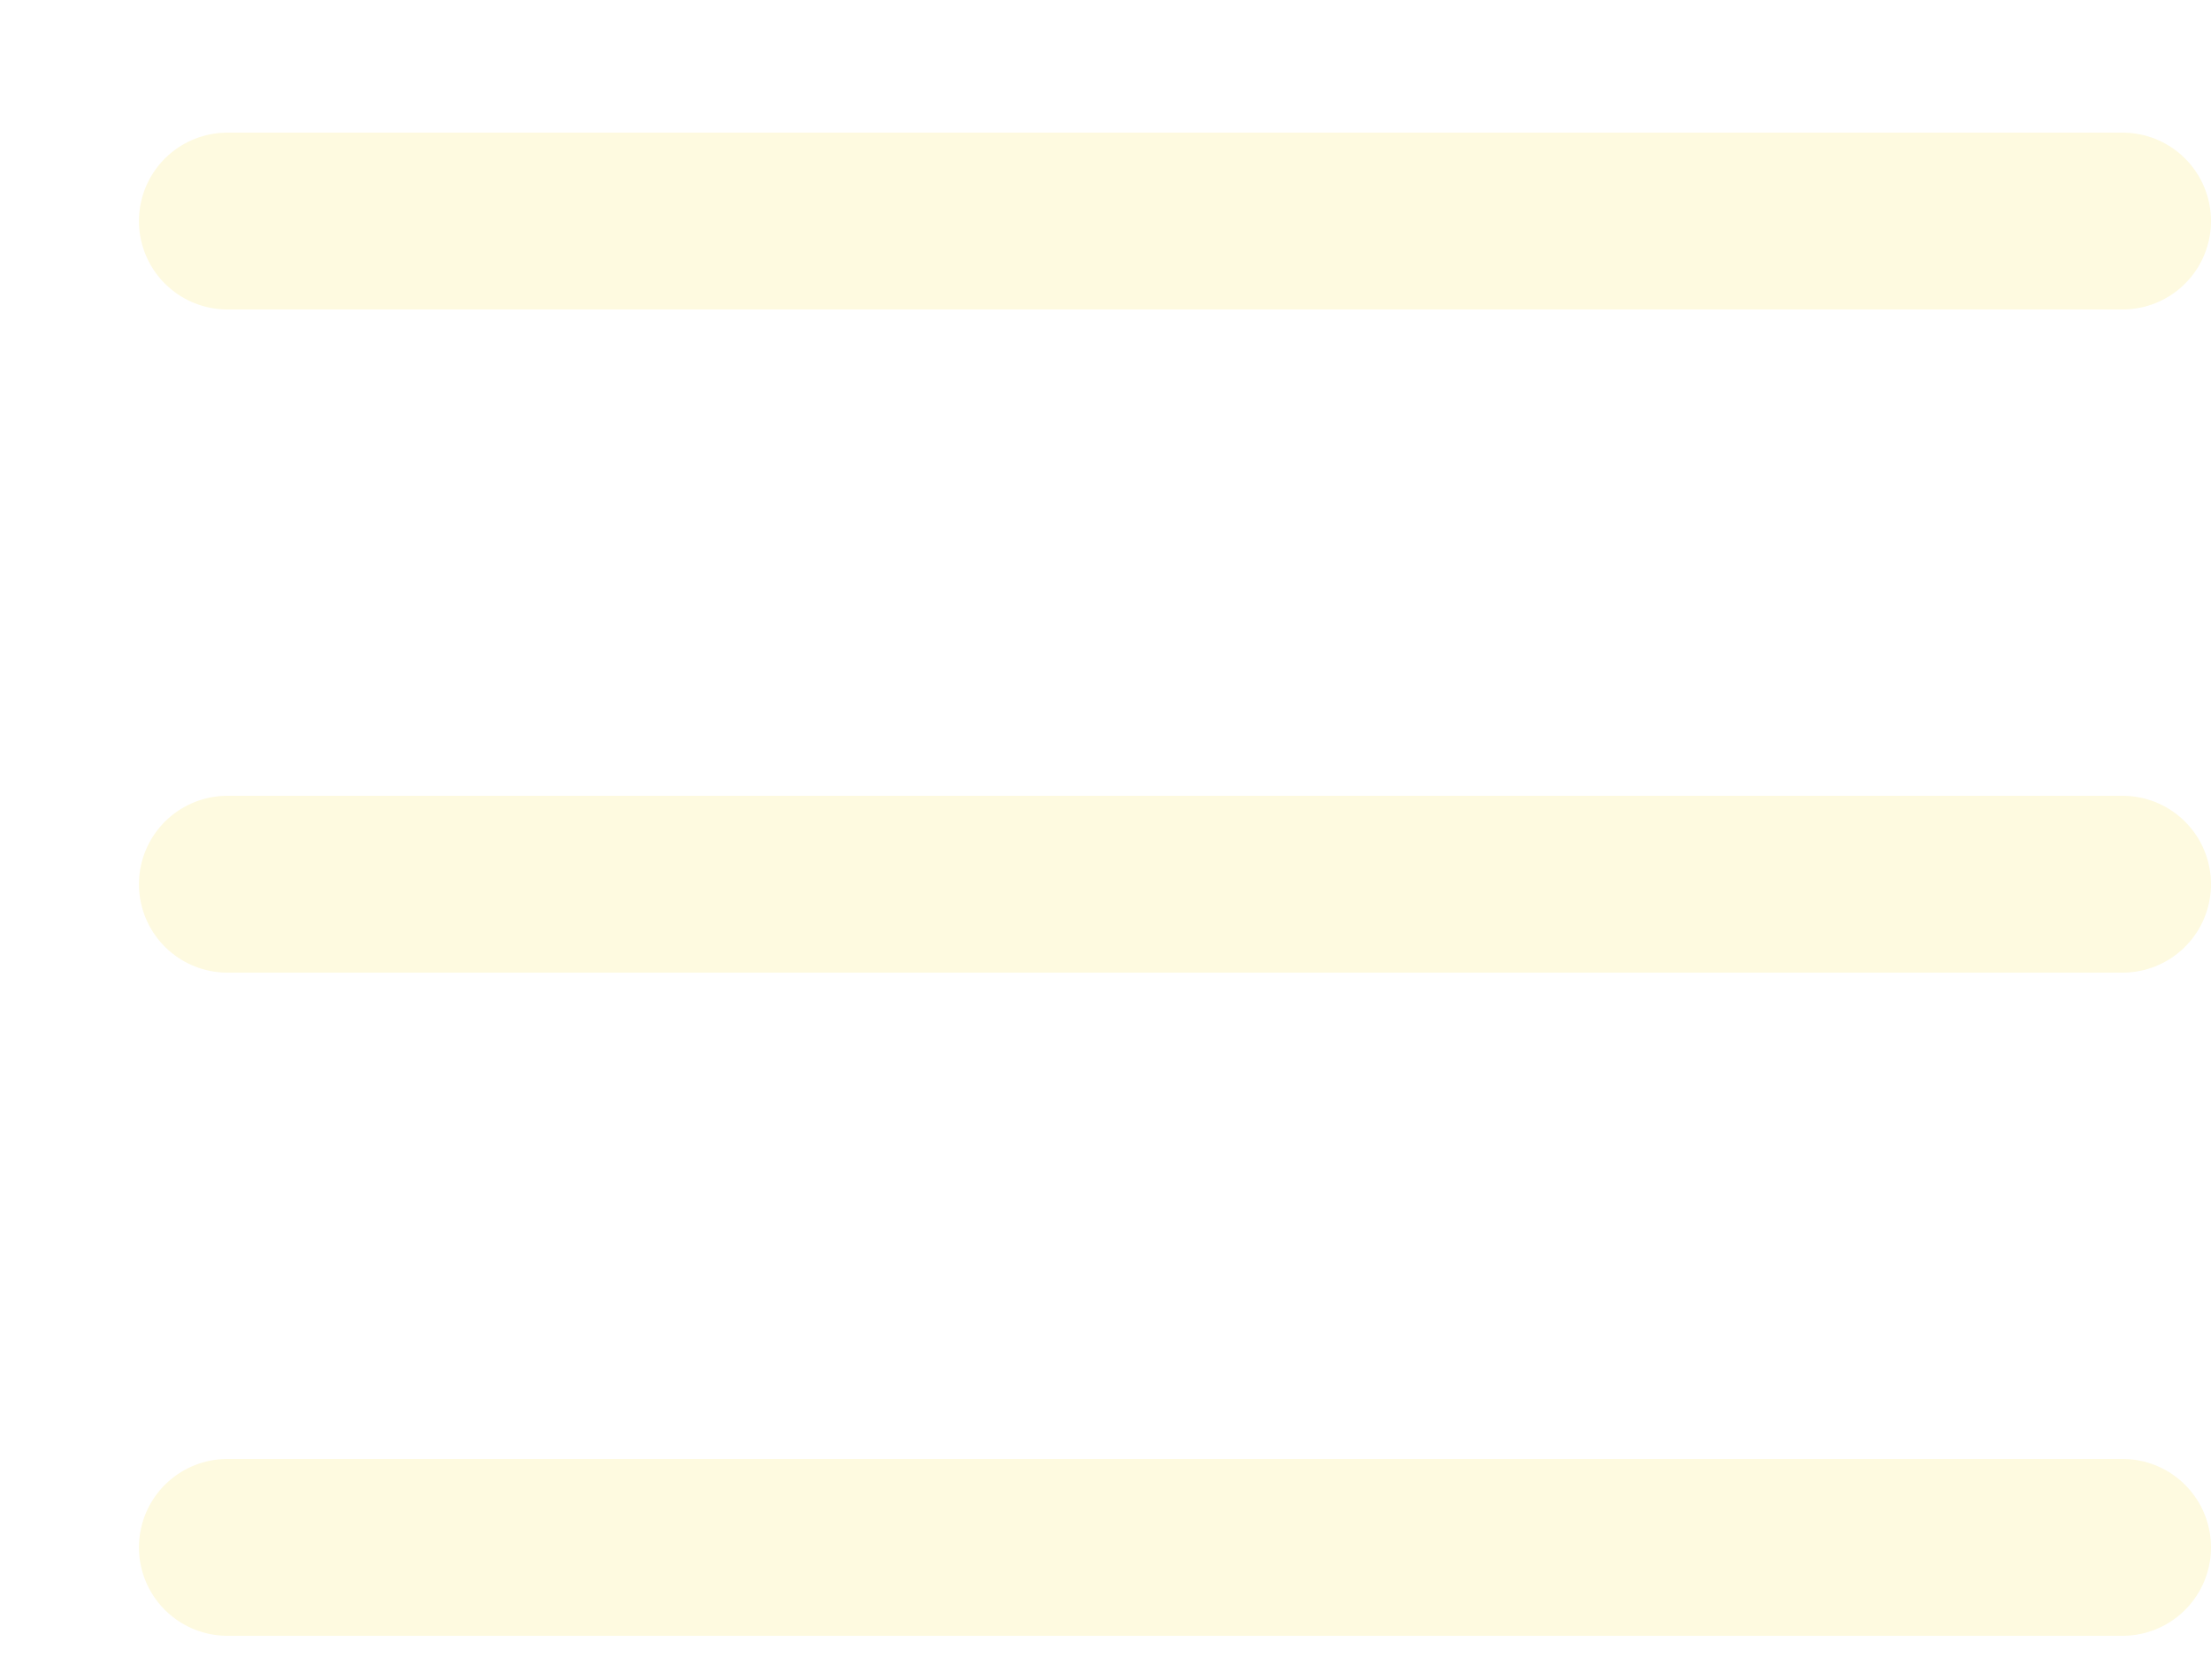 <svg width="25" height="19" viewBox="0 0 25 19" fill="none" xmlns="http://www.w3.org/2000/svg">
<g filter="url(#filter0_d_63_513)">
<path d="M1.571 9H23M1.571 1.5H23M1.571 16.5H23" stroke="#FEFAE0" stroke-width="2" stroke-linecap="round" stroke-linejoin="round"/>
</g>
<defs>
<filter id="filter0_d_63_513" x="0.571" y="0.5" width="24.429" height="18" filterUnits="userSpaceOnUse" color-interpolation-filters="sRGB">
<feFlood flood-opacity="0" result="BackgroundImageFix"/>
<feColorMatrix in="SourceAlpha" type="matrix" values="0 0 0 0 0 0 0 0 0 0 0 0 0 0 0 0 0 0 127 0" result="hardAlpha"/>
<feOffset dx="1" dy="1"/>
<feComposite in2="hardAlpha" operator="out"/>
<feColorMatrix type="matrix" values="0 0 0 0 0.157 0 0 0 0 0.212 0 0 0 0 0.094 0 0 0 1 0"/>
<feBlend mode="normal" in2="BackgroundImageFix" result="effect1_dropShadow_63_513"/>
<feBlend mode="normal" in="SourceGraphic" in2="effect1_dropShadow_63_513" result="shape"/>
</filter>
</defs>
</svg>
